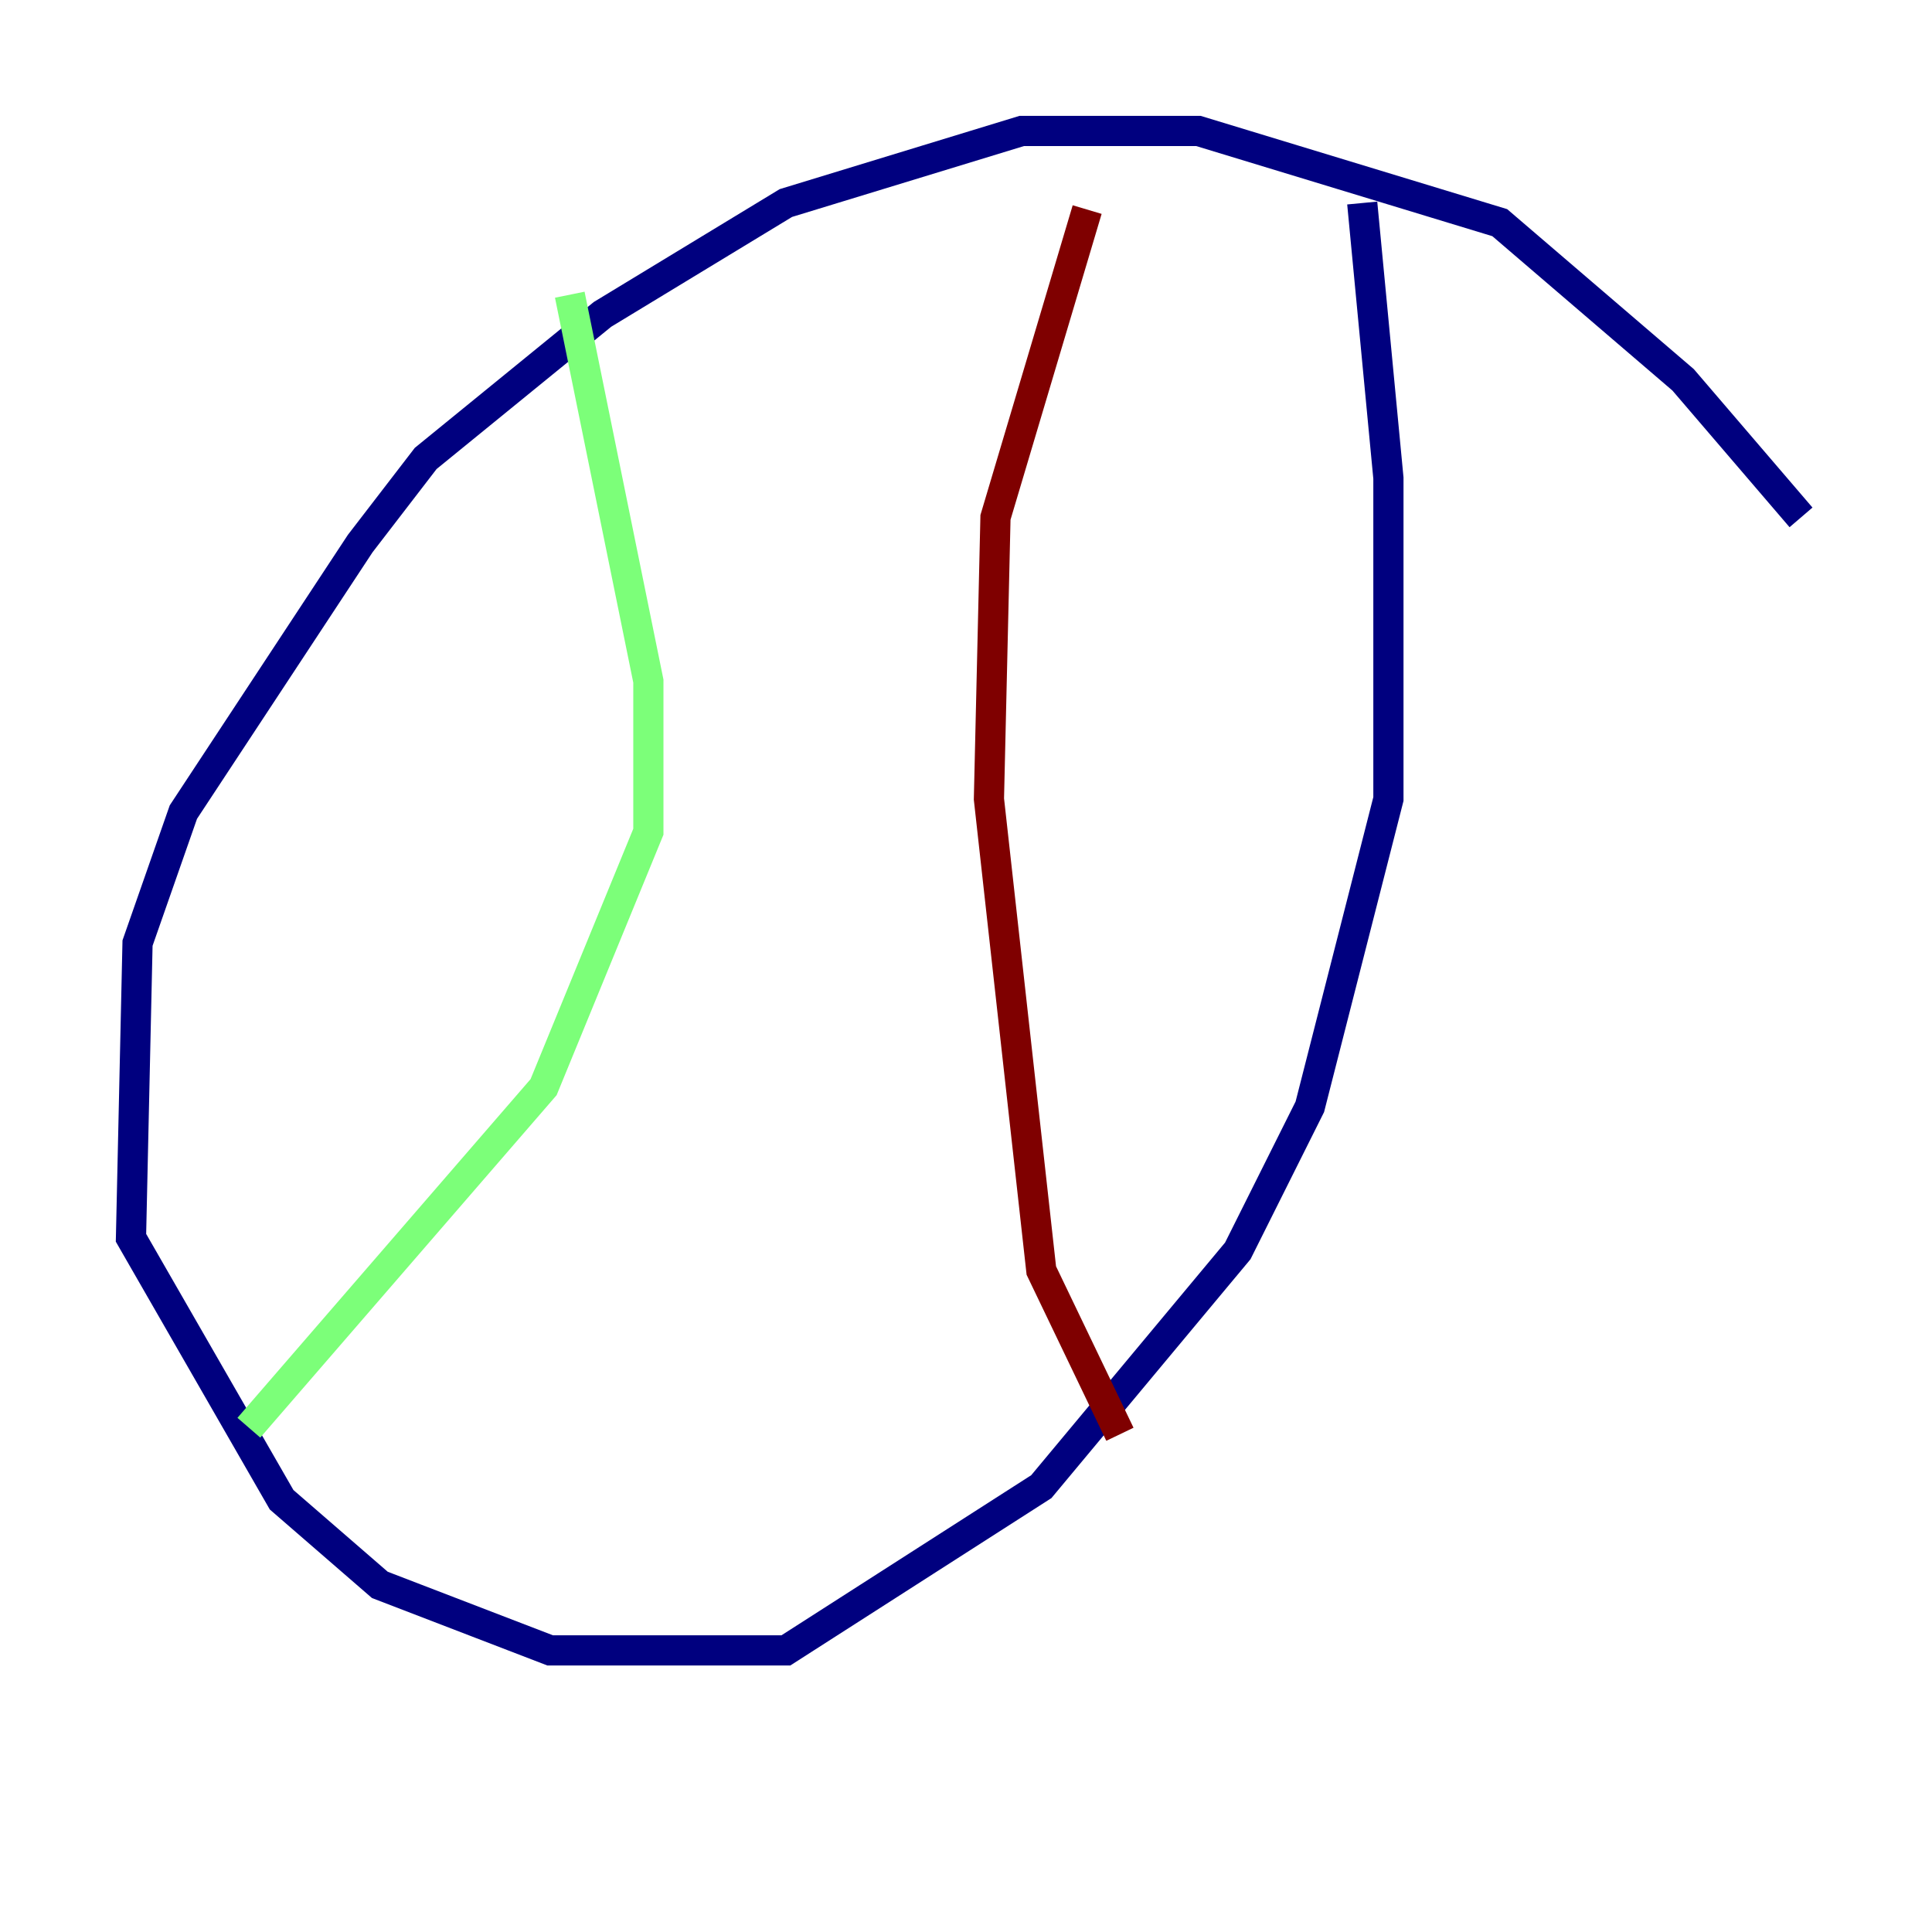 <?xml version="1.0" encoding="utf-8" ?>
<svg baseProfile="tiny" height="128" version="1.2" viewBox="0,0,128,128" width="128" xmlns="http://www.w3.org/2000/svg" xmlns:ev="http://www.w3.org/2001/xml-events" xmlns:xlink="http://www.w3.org/1999/xlink"><defs /><polyline fill="none" points="119.322,34.278 111.512,25.166 99.363,14.752 79.403,8.678 67.688,8.678 52.068,13.451 39.919,20.827 28.203,30.373 23.864,36.014 12.149,53.803 9.112,62.481 8.678,82.007 18.658,99.363 25.166,105.003 36.447,109.342 52.068,109.342 68.99,98.495 82.007,82.875 86.78,73.329 91.986,52.936 91.986,31.675 90.251,13.451" stroke="#00007f" stroke-width="2" /><polyline fill="none" points="37.749,19.525 42.956,45.125 42.956,55.105 36.014,72.027 16.488,94.59" stroke="#7cff79" stroke-width="2" /><polyline fill="none" points="72.027,13.885 65.953,34.278 65.519,52.936 68.99,84.176 74.197,95.024" stroke="#7f0000" stroke-width="2" /></svg>